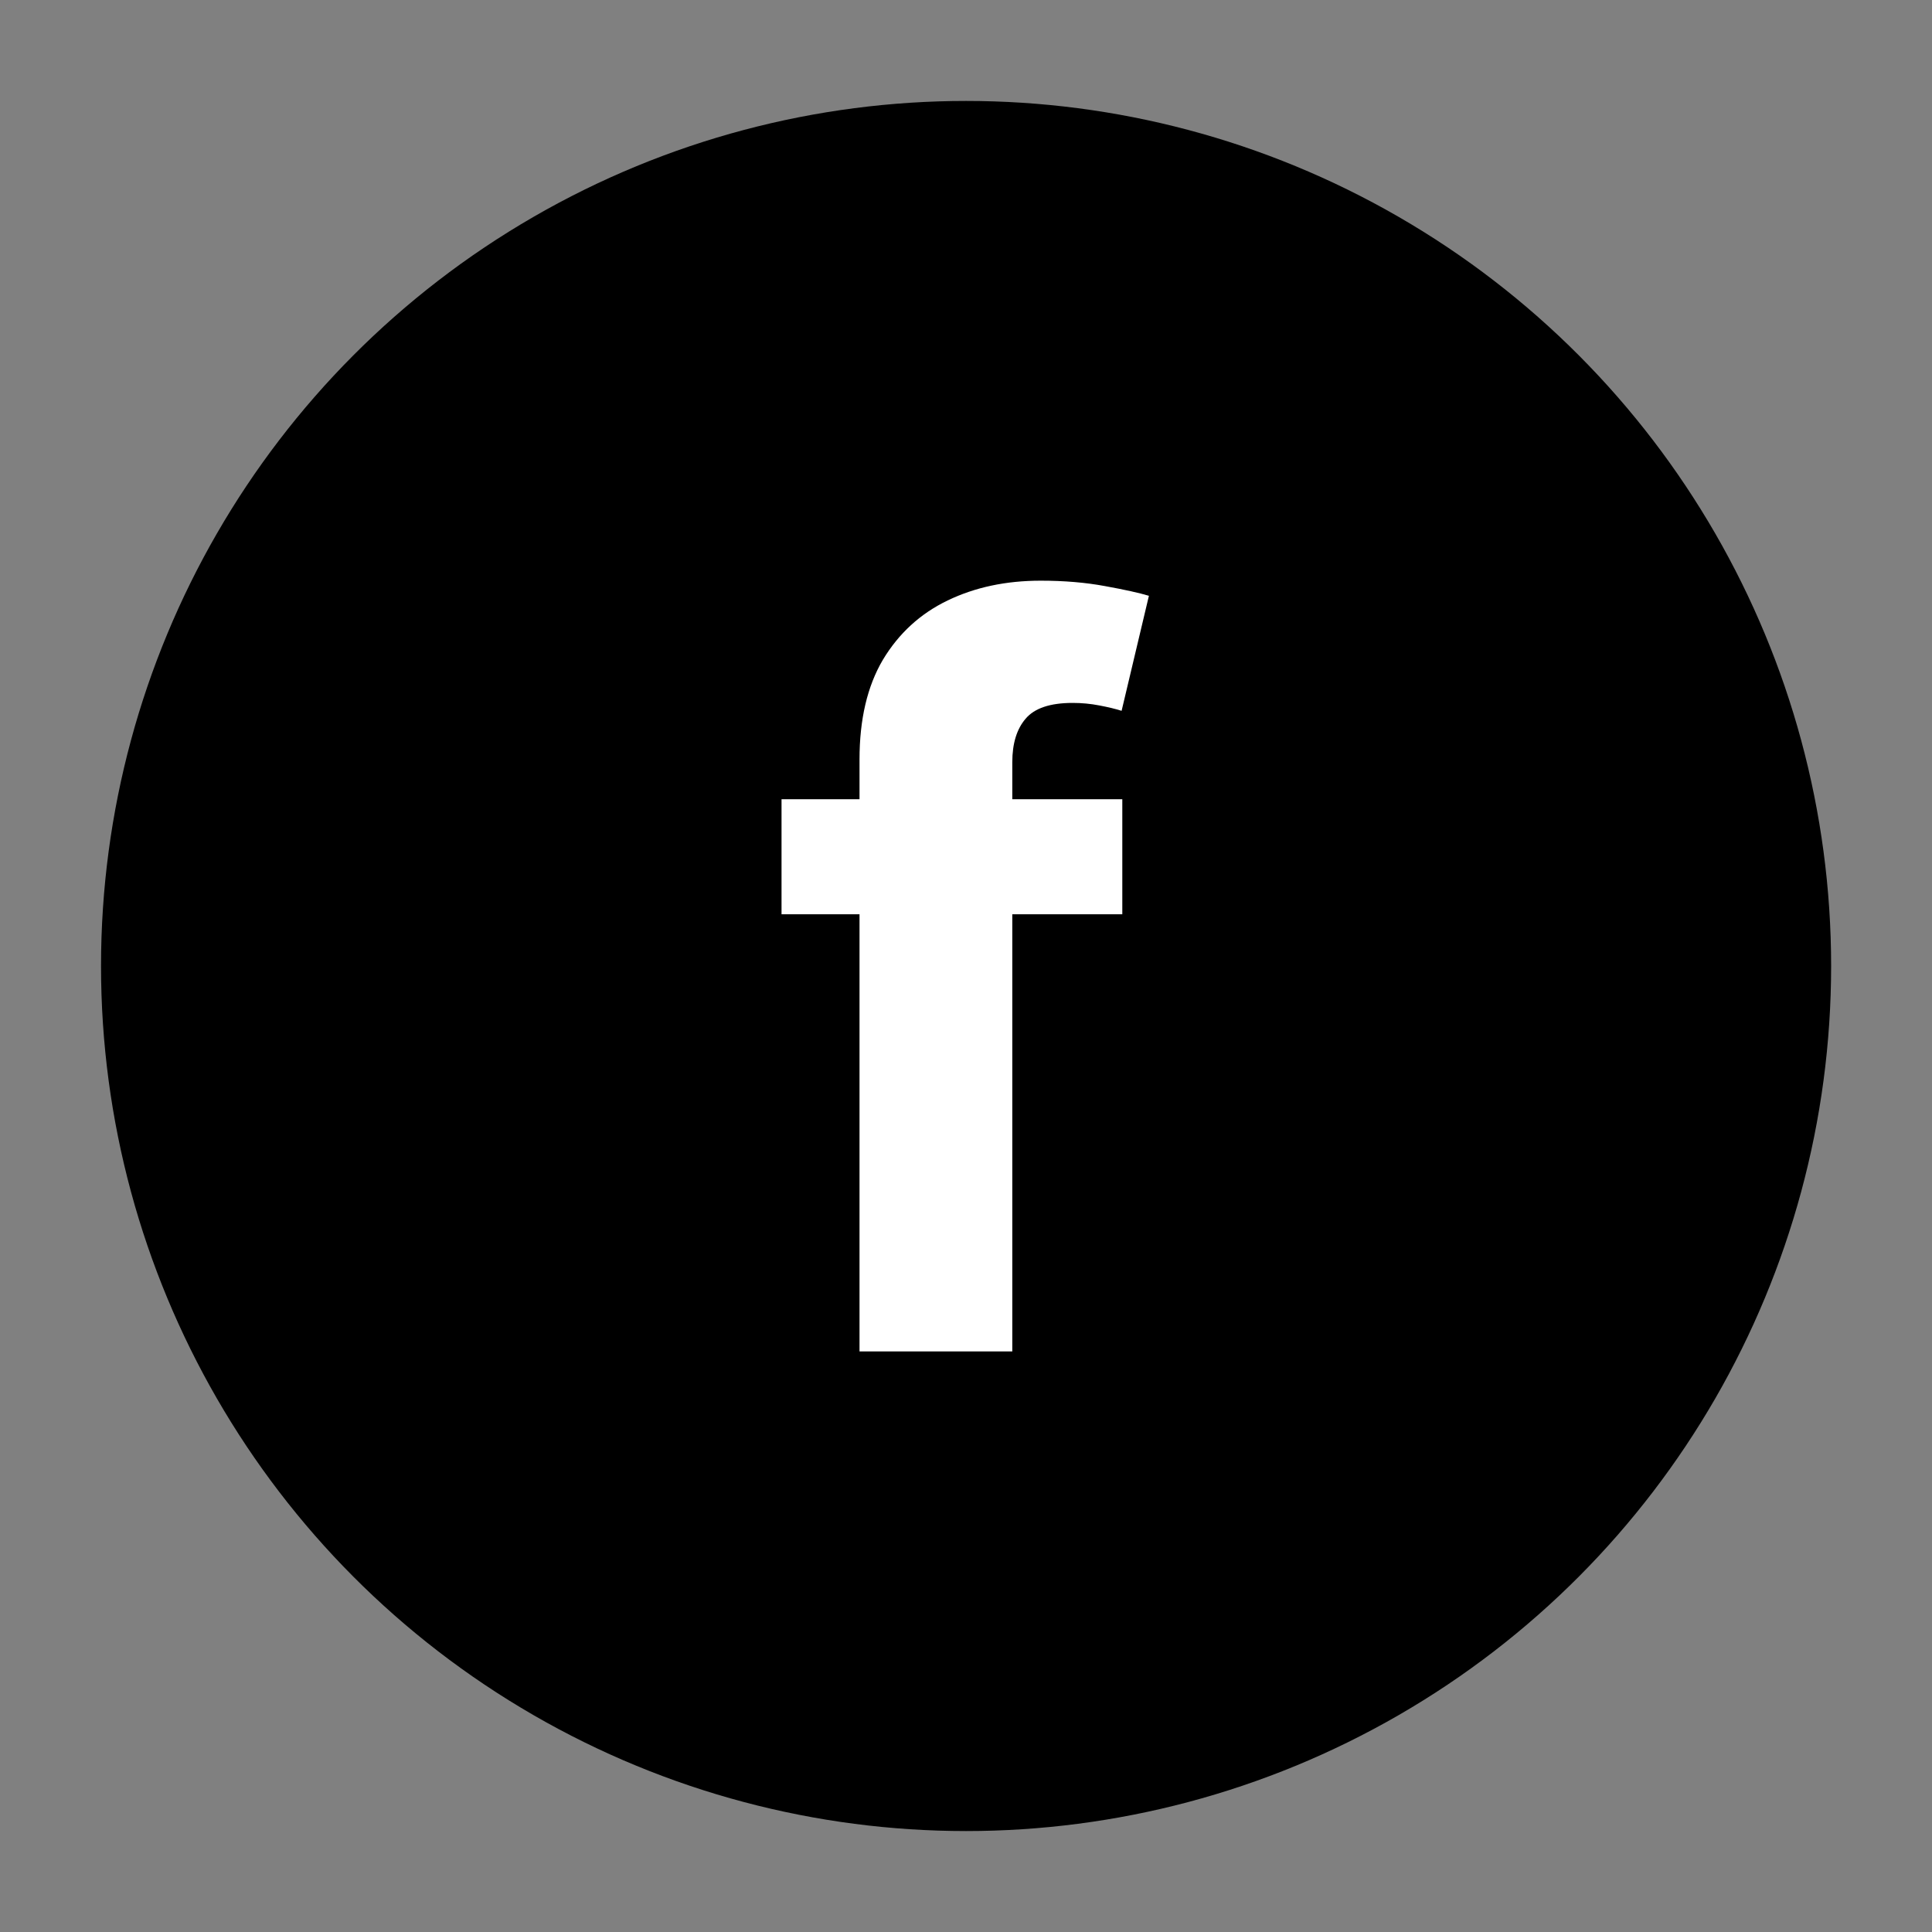 <svg width="52" height="52" viewBox="0 0 52 52" fill="none" xmlns="http://www.w3.org/2000/svg">
<rect x="0" y="0" width="52" height="52" fill="#808080" stroke="none"/>
<circle cx="26.002" cy="26" r="23.283" fill="#000"/>
<path d="M30.207 21.512V24.608H21.035V21.512H30.207ZM23.134 36.373V20.438C23.134 19.361 23.344 18.468 23.763 17.758C24.189 17.049 24.769 16.516 25.505 16.162C26.24 15.807 27.075 15.629 28.011 15.629C28.643 15.629 29.22 15.678 29.742 15.775C30.271 15.871 30.665 15.958 30.923 16.036L30.188 19.132C30.026 19.08 29.826 19.032 29.588 18.987C29.355 18.942 29.117 18.919 28.872 18.919C28.265 18.919 27.843 19.061 27.604 19.345C27.366 19.622 27.246 20.012 27.246 20.515V36.373H23.134Z" fill="white"/>
</svg>
